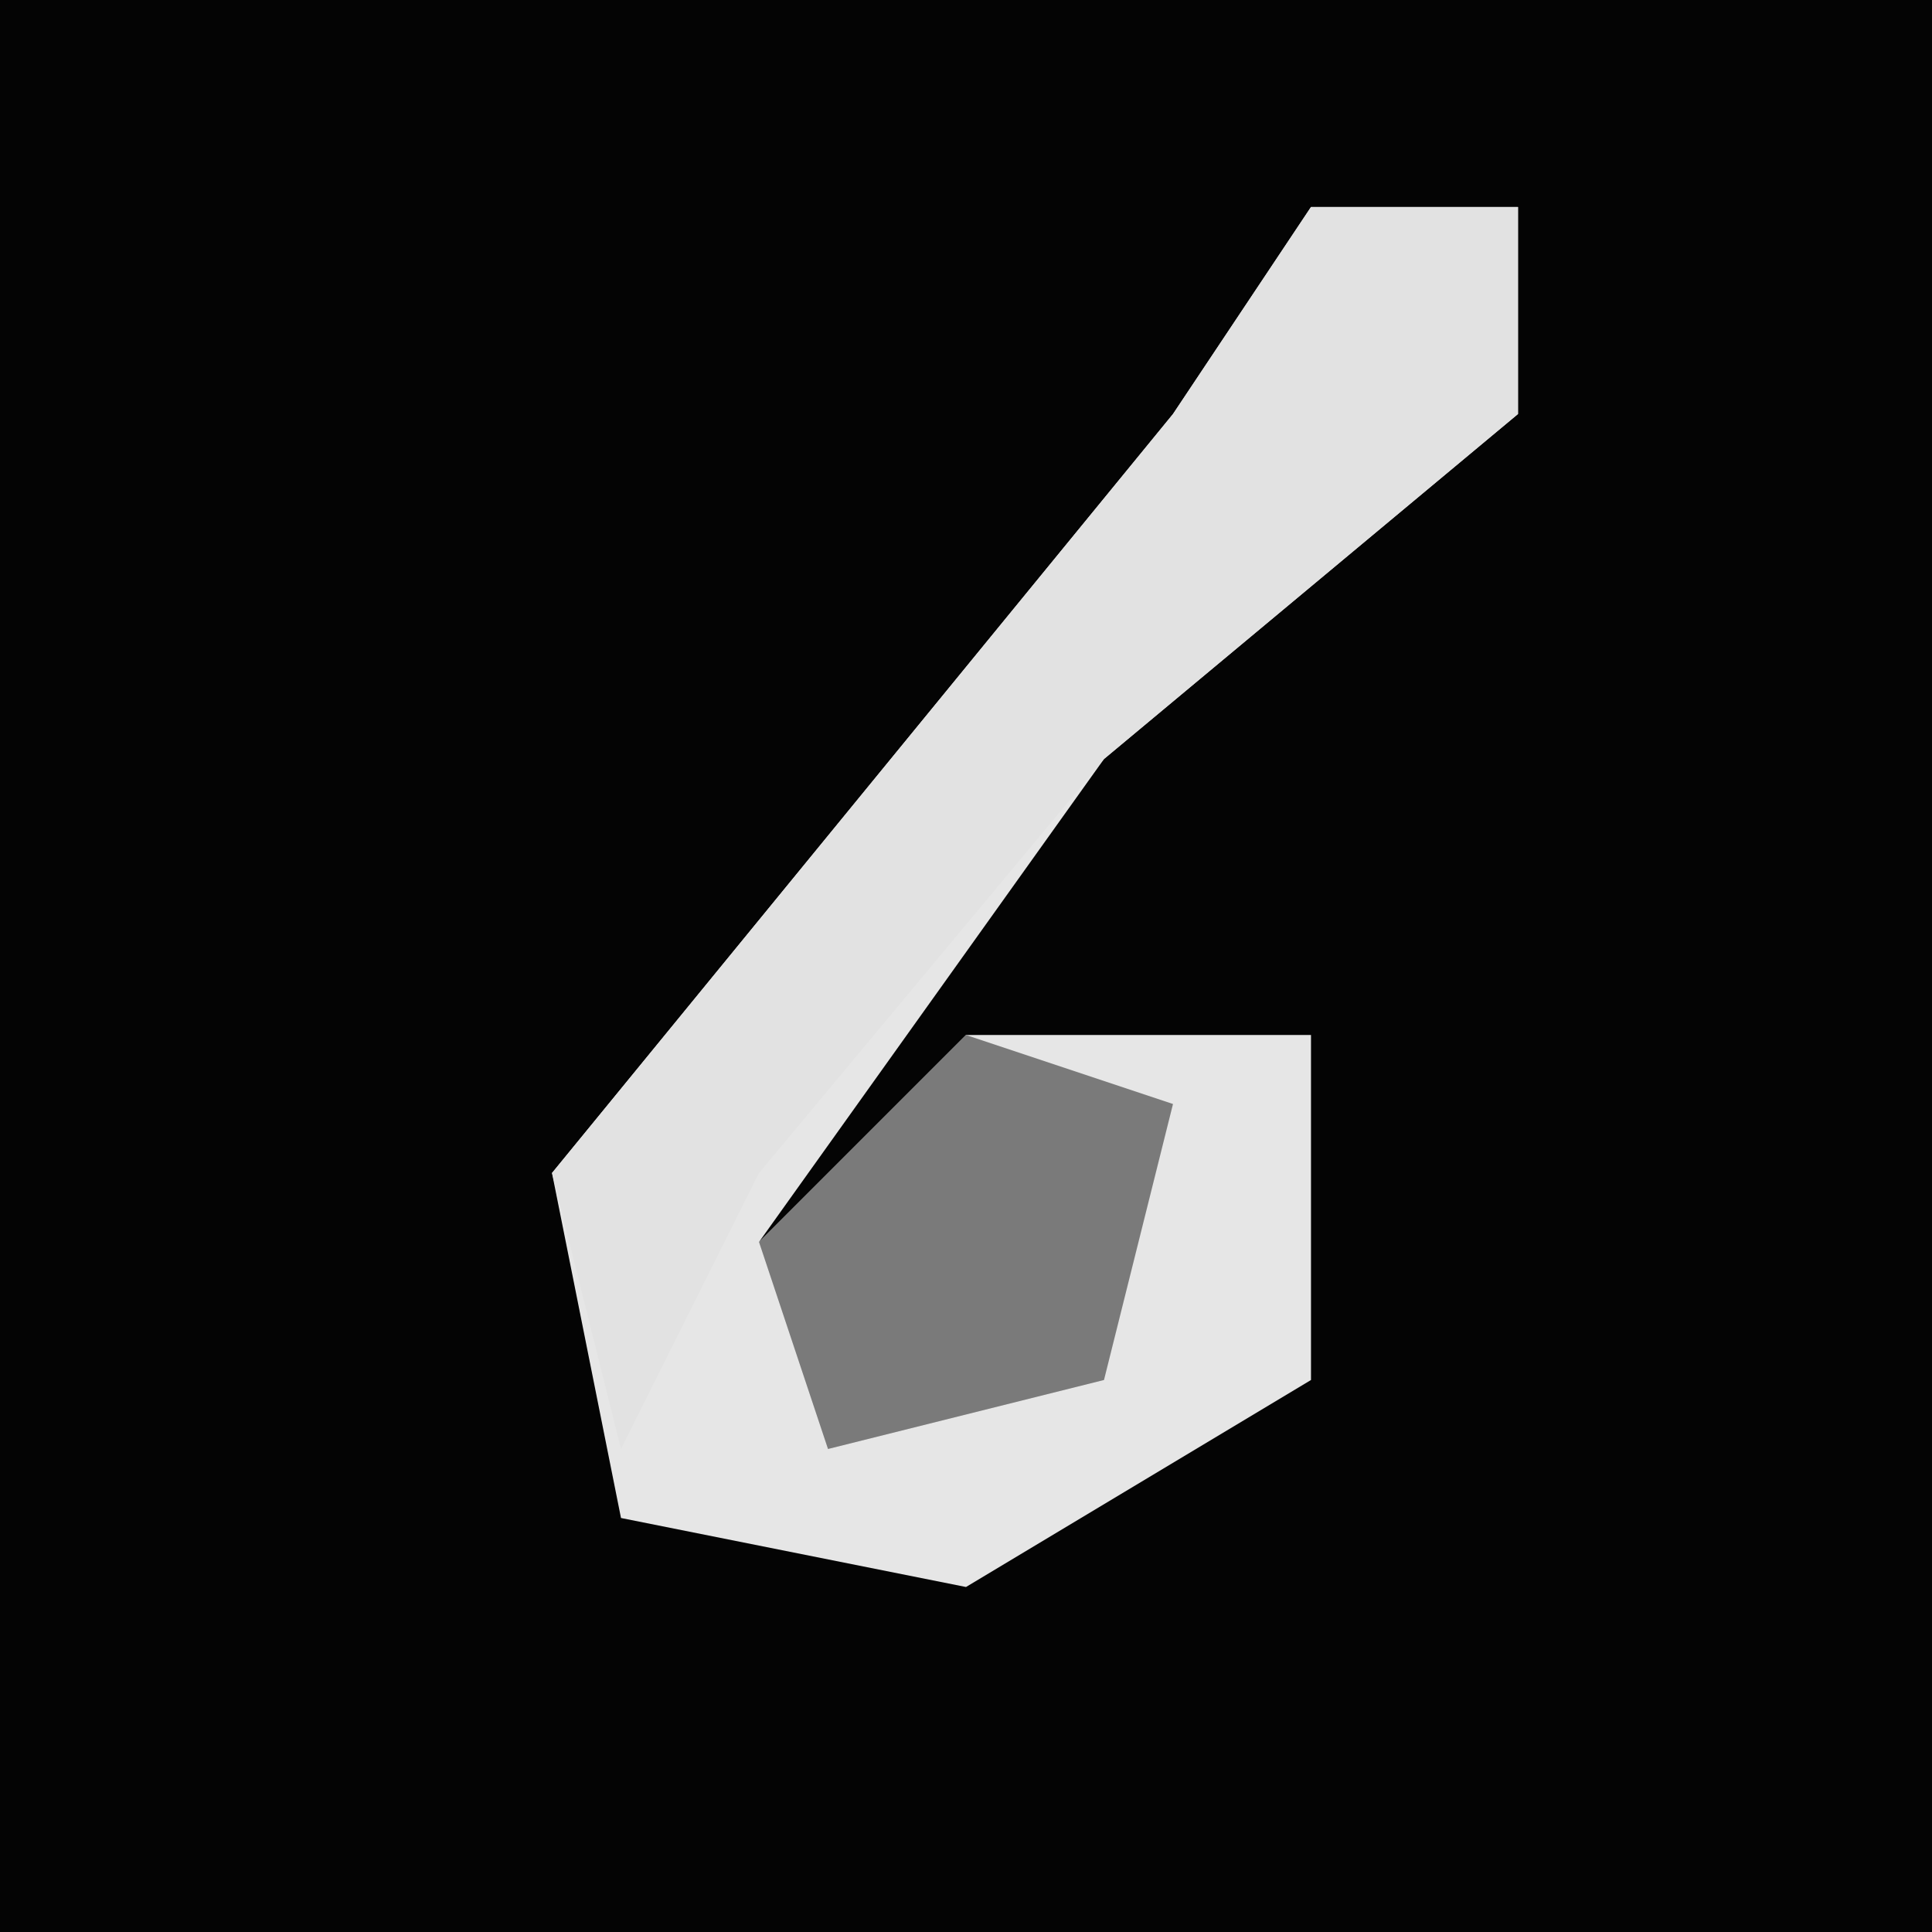 <?xml version="1.0" encoding="UTF-8"?>
<svg version="1.1" xmlns="http://www.w3.org/2000/svg" width="28" height="28">
<path d="M0,0 L28,0 L28,28 L0,28 Z " fill="#040404" transform="translate(0,0)"/>
<path d="M0,0 L3,0 L3,3 L-3,8 L-8,15 L-5,12 L0,12 L0,17 L-5,20 L-10,19 L-11,14 L-2,3 Z " fill="#E6E6E6" transform="translate(19,3)"/>
<path d="M0,0 L3,0 L3,3 L-3,8 L-8,14 L-10,18 L-11,14 L-2,3 Z " fill="#E2E2E2" transform="translate(19,3)"/>
<path d="M0,0 L3,1 L2,5 L-2,6 L-3,3 Z " fill="#7A7A7A" transform="translate(14,15)"/>
</svg>
